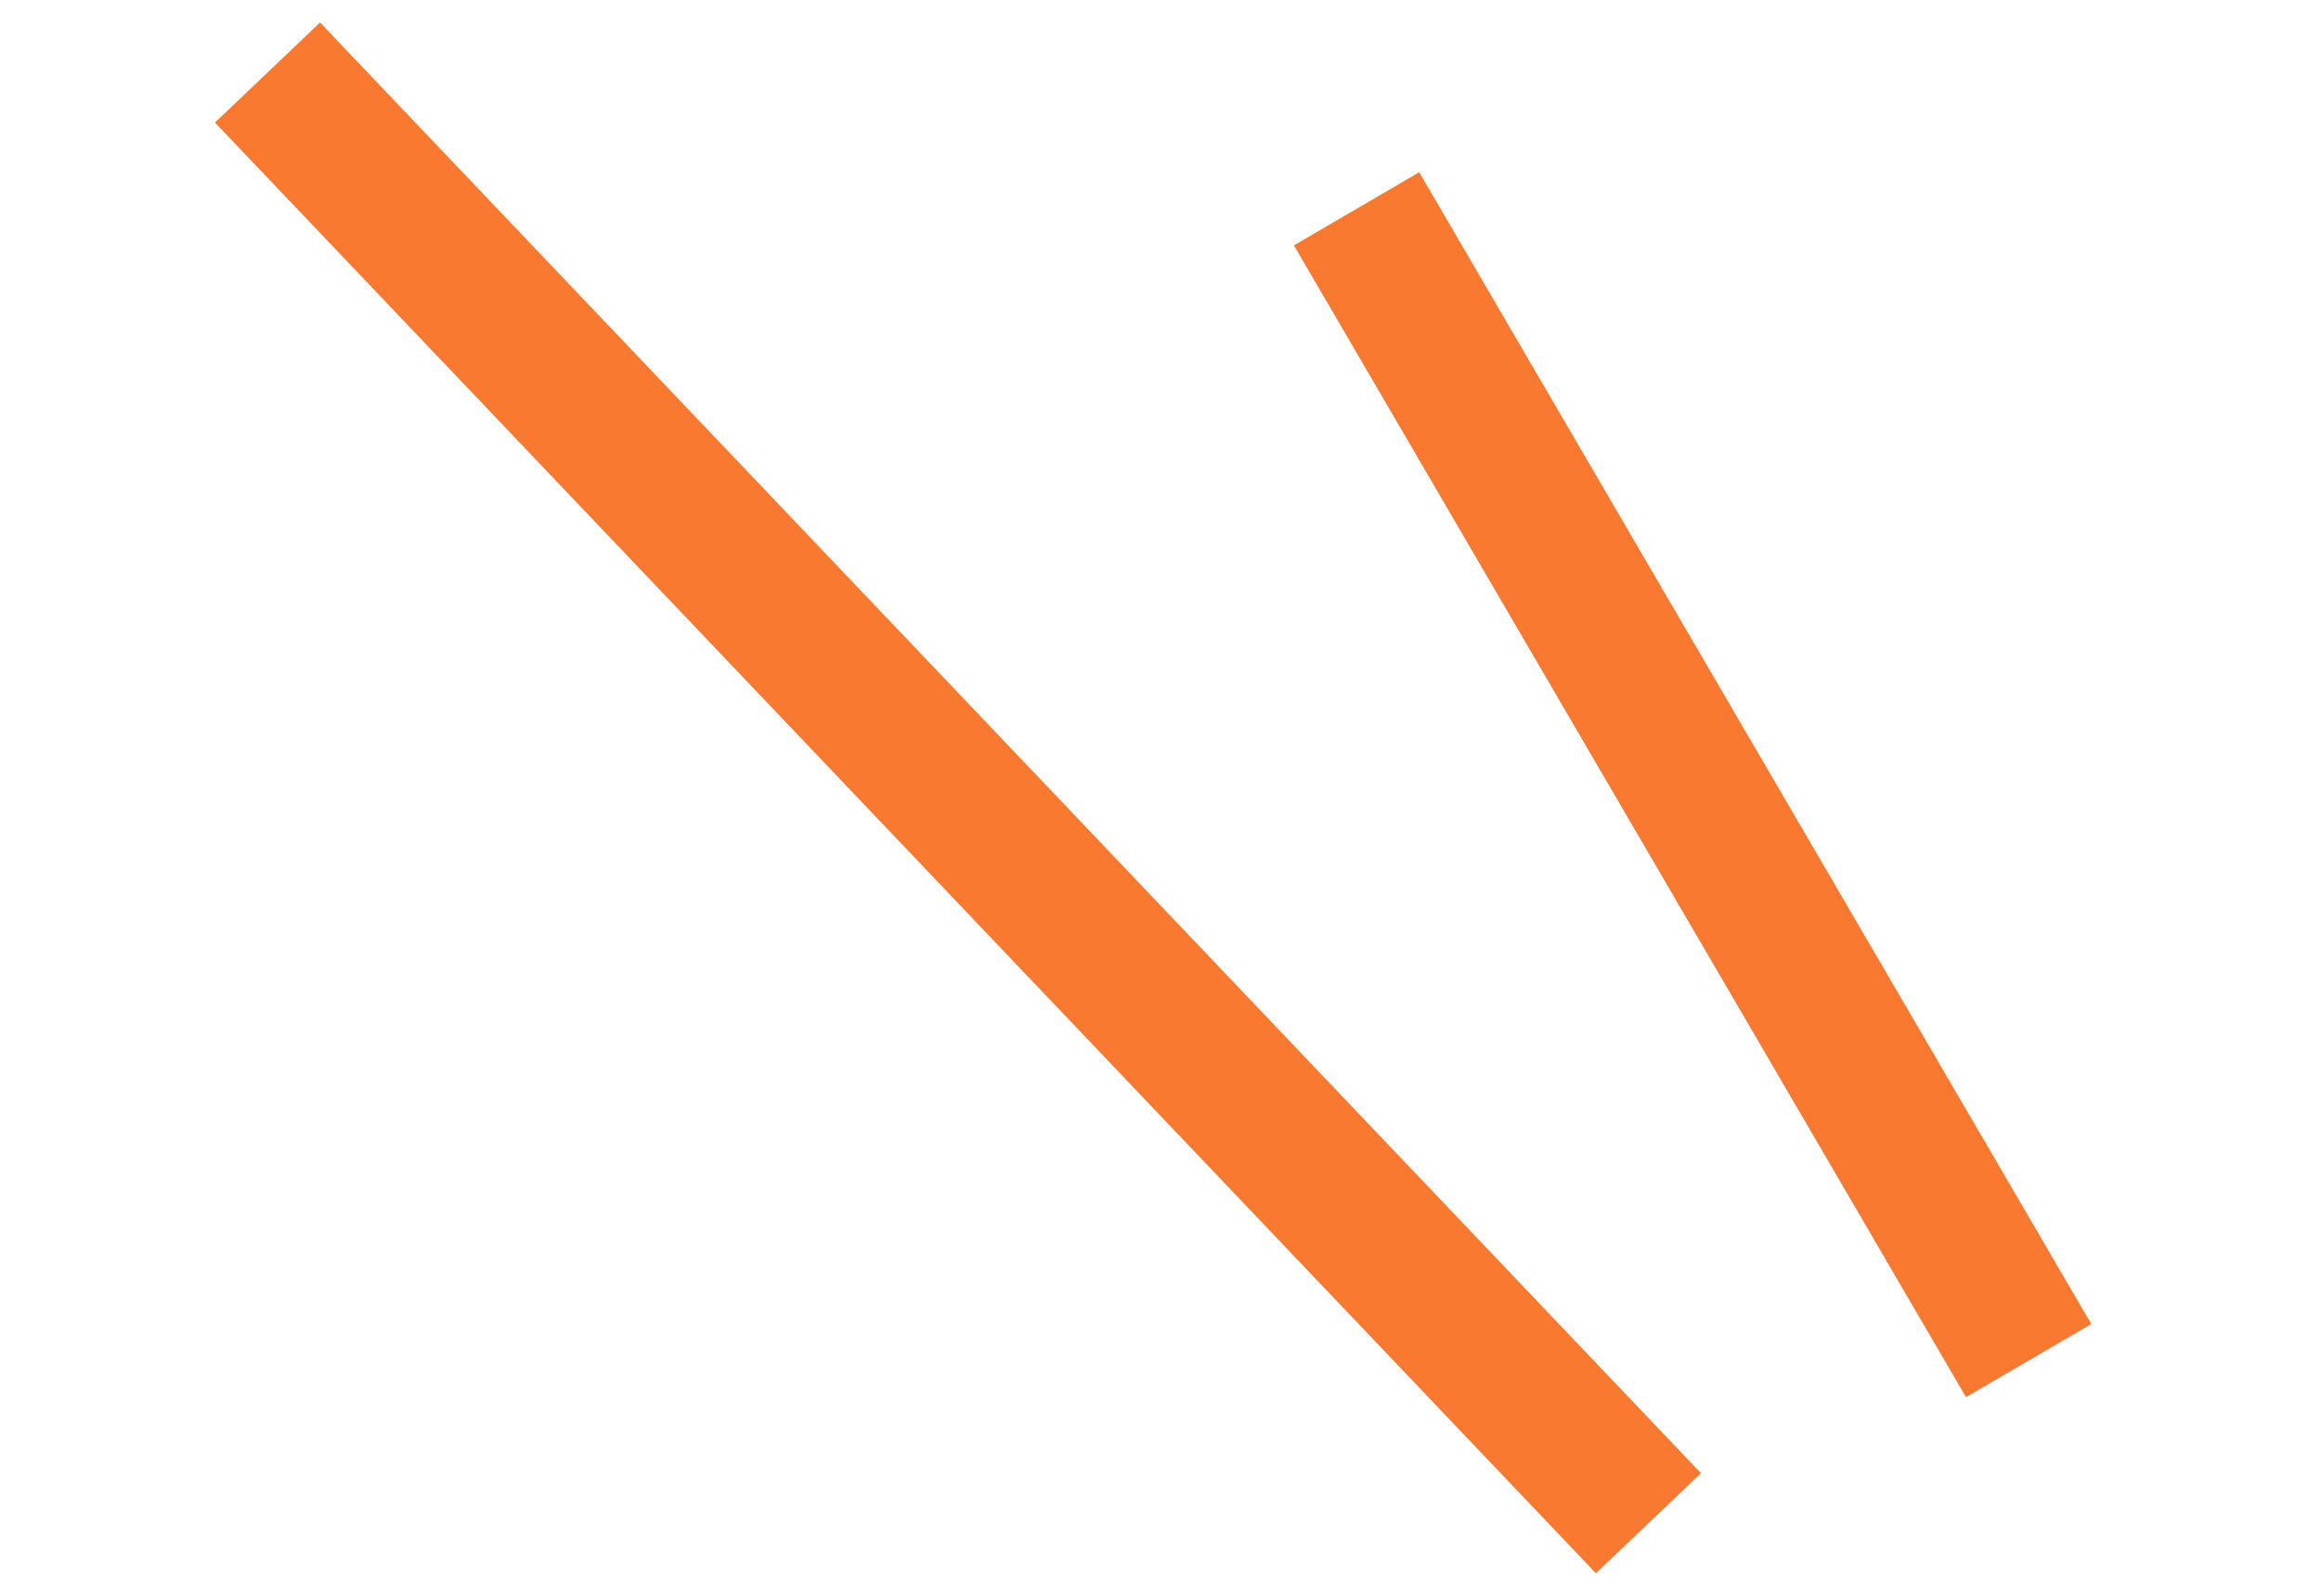 <svg width="32" height="22" viewBox="0 0 32 22" fill="none" xmlns="http://www.w3.org/2000/svg">
<path d="M18.703 2.879L27.969 18.758" stroke="#F97930" stroke-width="2"/>
<path d="M3.688 1L22.727 21" stroke="#F97930" stroke-width="2"/>
</svg>
